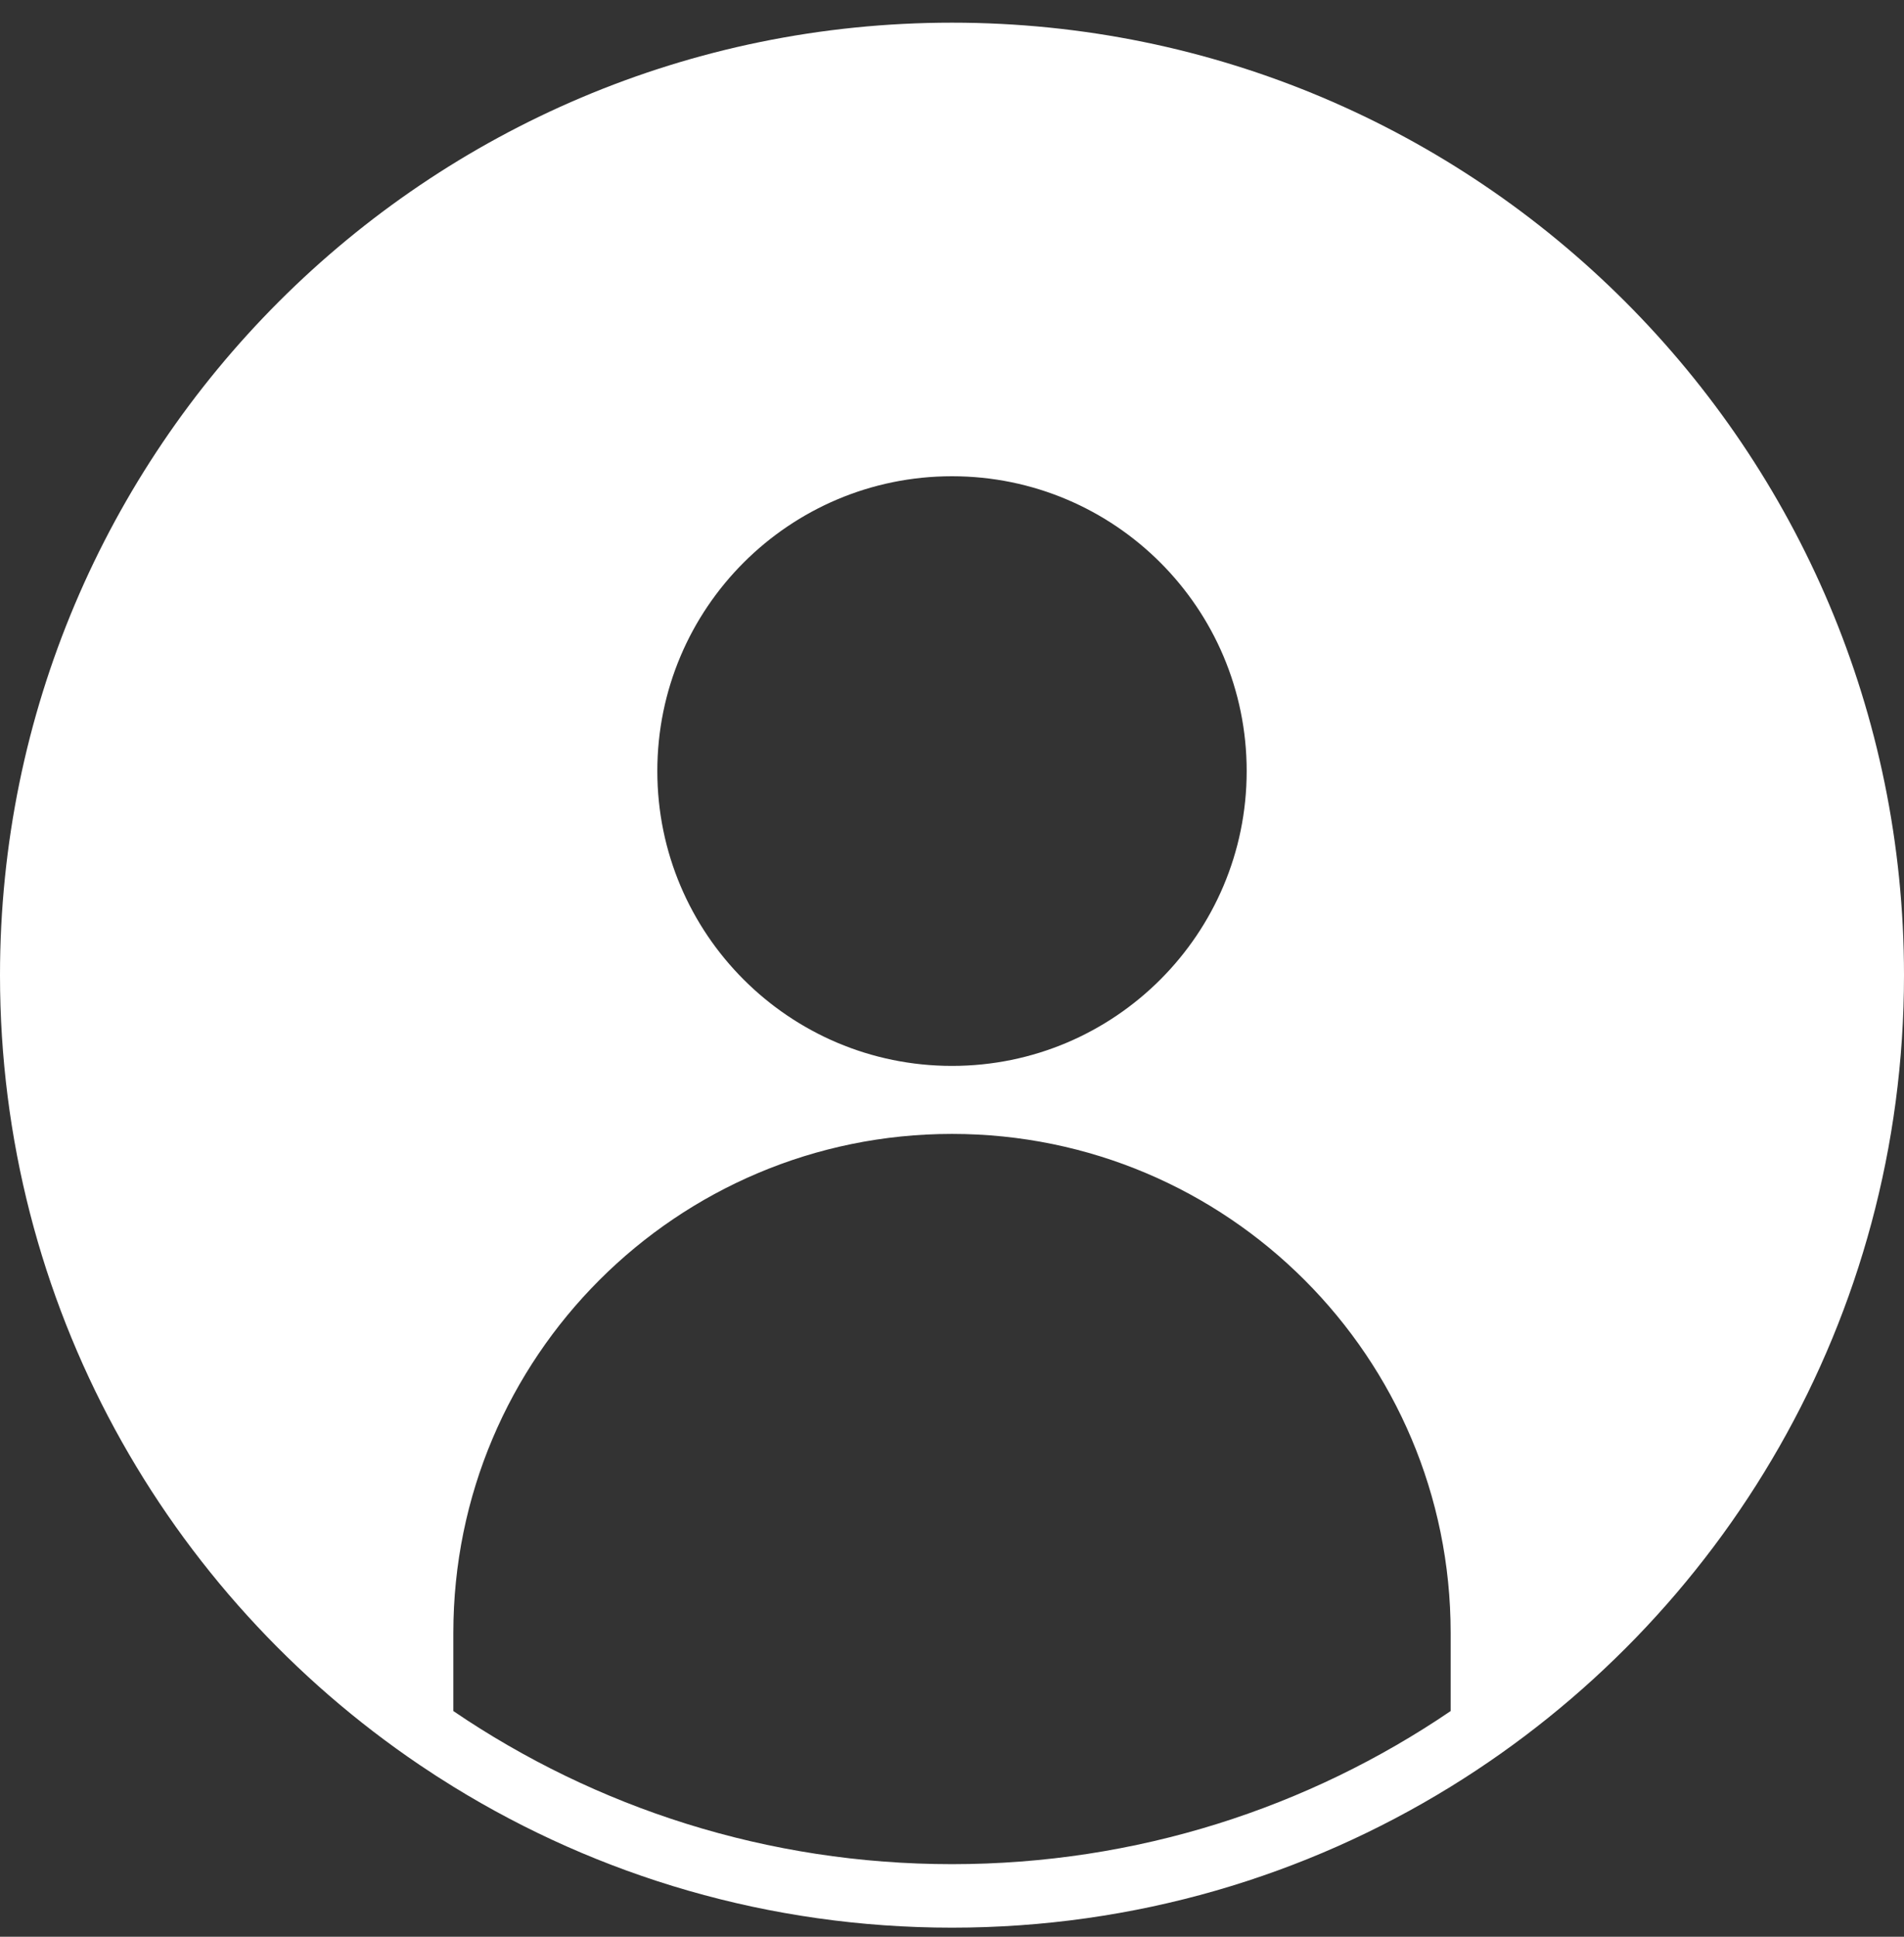 <svg width="60" height="61" viewBox="0 0 60 61" fill="none" xmlns="http://www.w3.org/2000/svg">
<rect x="0" y="0" width="60" height="61" fill="#333333" stroke="none"/>
<path fill-rule="evenodd" clip-rule="evenodd" d="M45.714 53.892C41.234 56.936 35.825 58.714 30 58.714C24.175 58.714 18.766 56.936 14.286 53.892V51.429C14.286 42.75 21.321 35.714 30 35.714C38.679 35.714 45.714 42.75 45.714 51.429V53.892ZM45.714 56.274C41.144 59.09 35.762 60.714 30 60.714C24.238 60.714 18.856 59.09 14.286 56.274C13.928 56.054 13.575 55.826 13.227 55.591C5.247 50.2 0 41.07 0 30.714C0 14.146 13.431 0.714 30 0.714C46.569 0.714 60 14.146 60 30.714C60 41.521 54.286 50.993 45.714 56.274ZM30 33.572C35.128 33.572 39.286 29.414 39.286 24.286C39.286 19.157 35.128 15 30 15C24.872 15 20.714 19.157 20.714 24.286C20.714 29.414 24.872 33.572 30 33.572Z" fill="white"/>
</svg>
